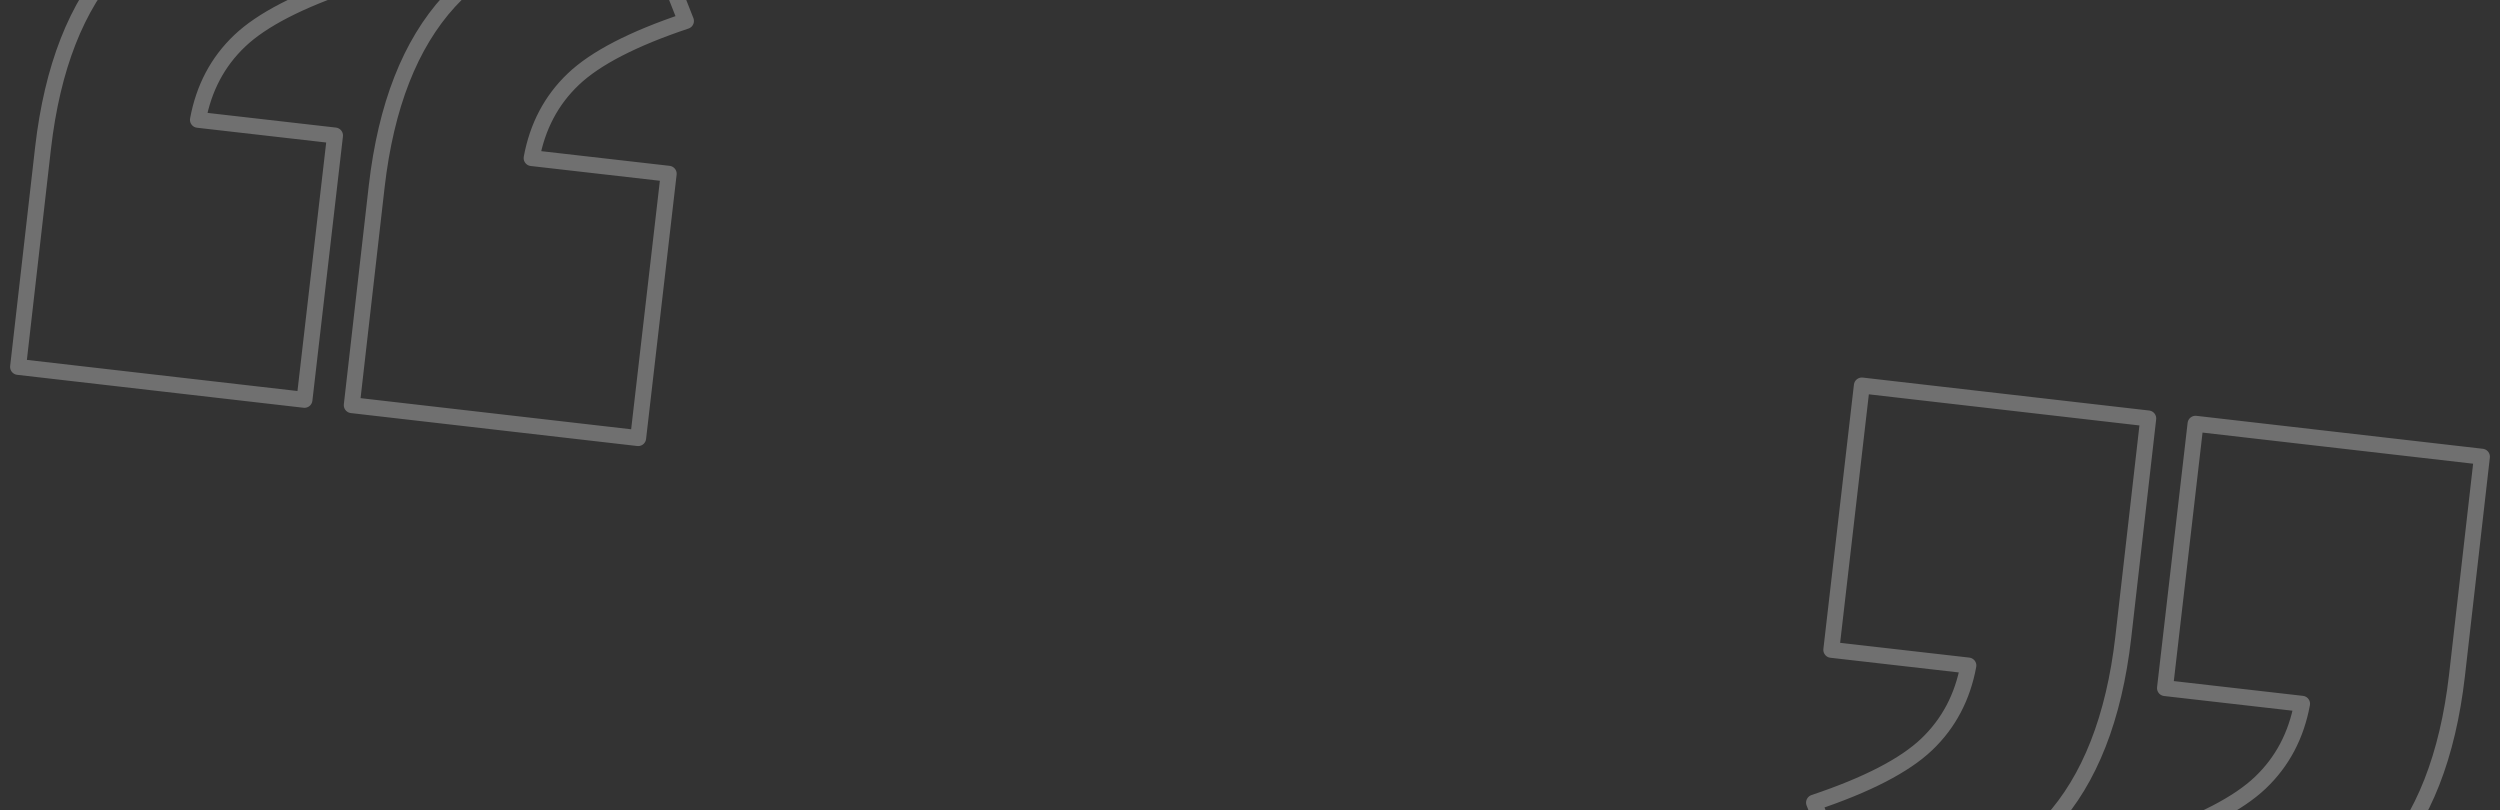 <svg xmlns="http://www.w3.org/2000/svg" viewBox="173 268.9 941 305"><rect x="173" y="268.9" width="941" height="305" fill="#333333" stroke="none"/><path opacity=".3" fill-opacity="0" stroke="#FFF" stroke-width="6" stroke-linejoin="round" d="M299.1 319.9l-51.6-5.9c2.2-11.9 7.4-21.8 15.7-29.7 8.3-7.9 22.4-15.2 42.4-21.9L287.3 216c-32.4 9.9-56 22.9-70.8 39-14.7 16.1-23.8 39.3-27.3 69.6l-9.4 82.4 107.8 12.4 11.5-99.5zm125.6 14.4l-51.6-5.9c2.2-11.9 7.4-21.8 15.7-29.7 8.3-7.9 22.4-15.2 42.4-21.9l-18.3-46.4c-32.4 9.9-56 22.9-70.8 39-14.7 16.1-23.8 39.3-27.3 69.6l-9.4 82.4 107.8 12.4 11.5-99.5zM987.9 527.9l51.6 5.9c-2.2 11.9-7.4 21.8-15.7 29.7-8.3 7.9-22.4 15.2-42.4 21.9l18.3 46.4c32.4-9.9 56-22.9 70.8-39 14.7-16.1 23.8-39.3 27.3-69.6l9.4-82.4-107.8-12.4-11.5 99.5zm-125.6-14.4l51.6 5.9c-2.2 11.9-7.4 21.8-15.7 29.7-8.3 7.9-22.4 15.2-42.4 21.9l18.3 46.4c32.4-9.9 56-22.9 70.8-39 14.7-16.1 23.8-39.3 27.3-69.6l9.4-82.4L873.8 414l-11.5 99.5z"/></svg>